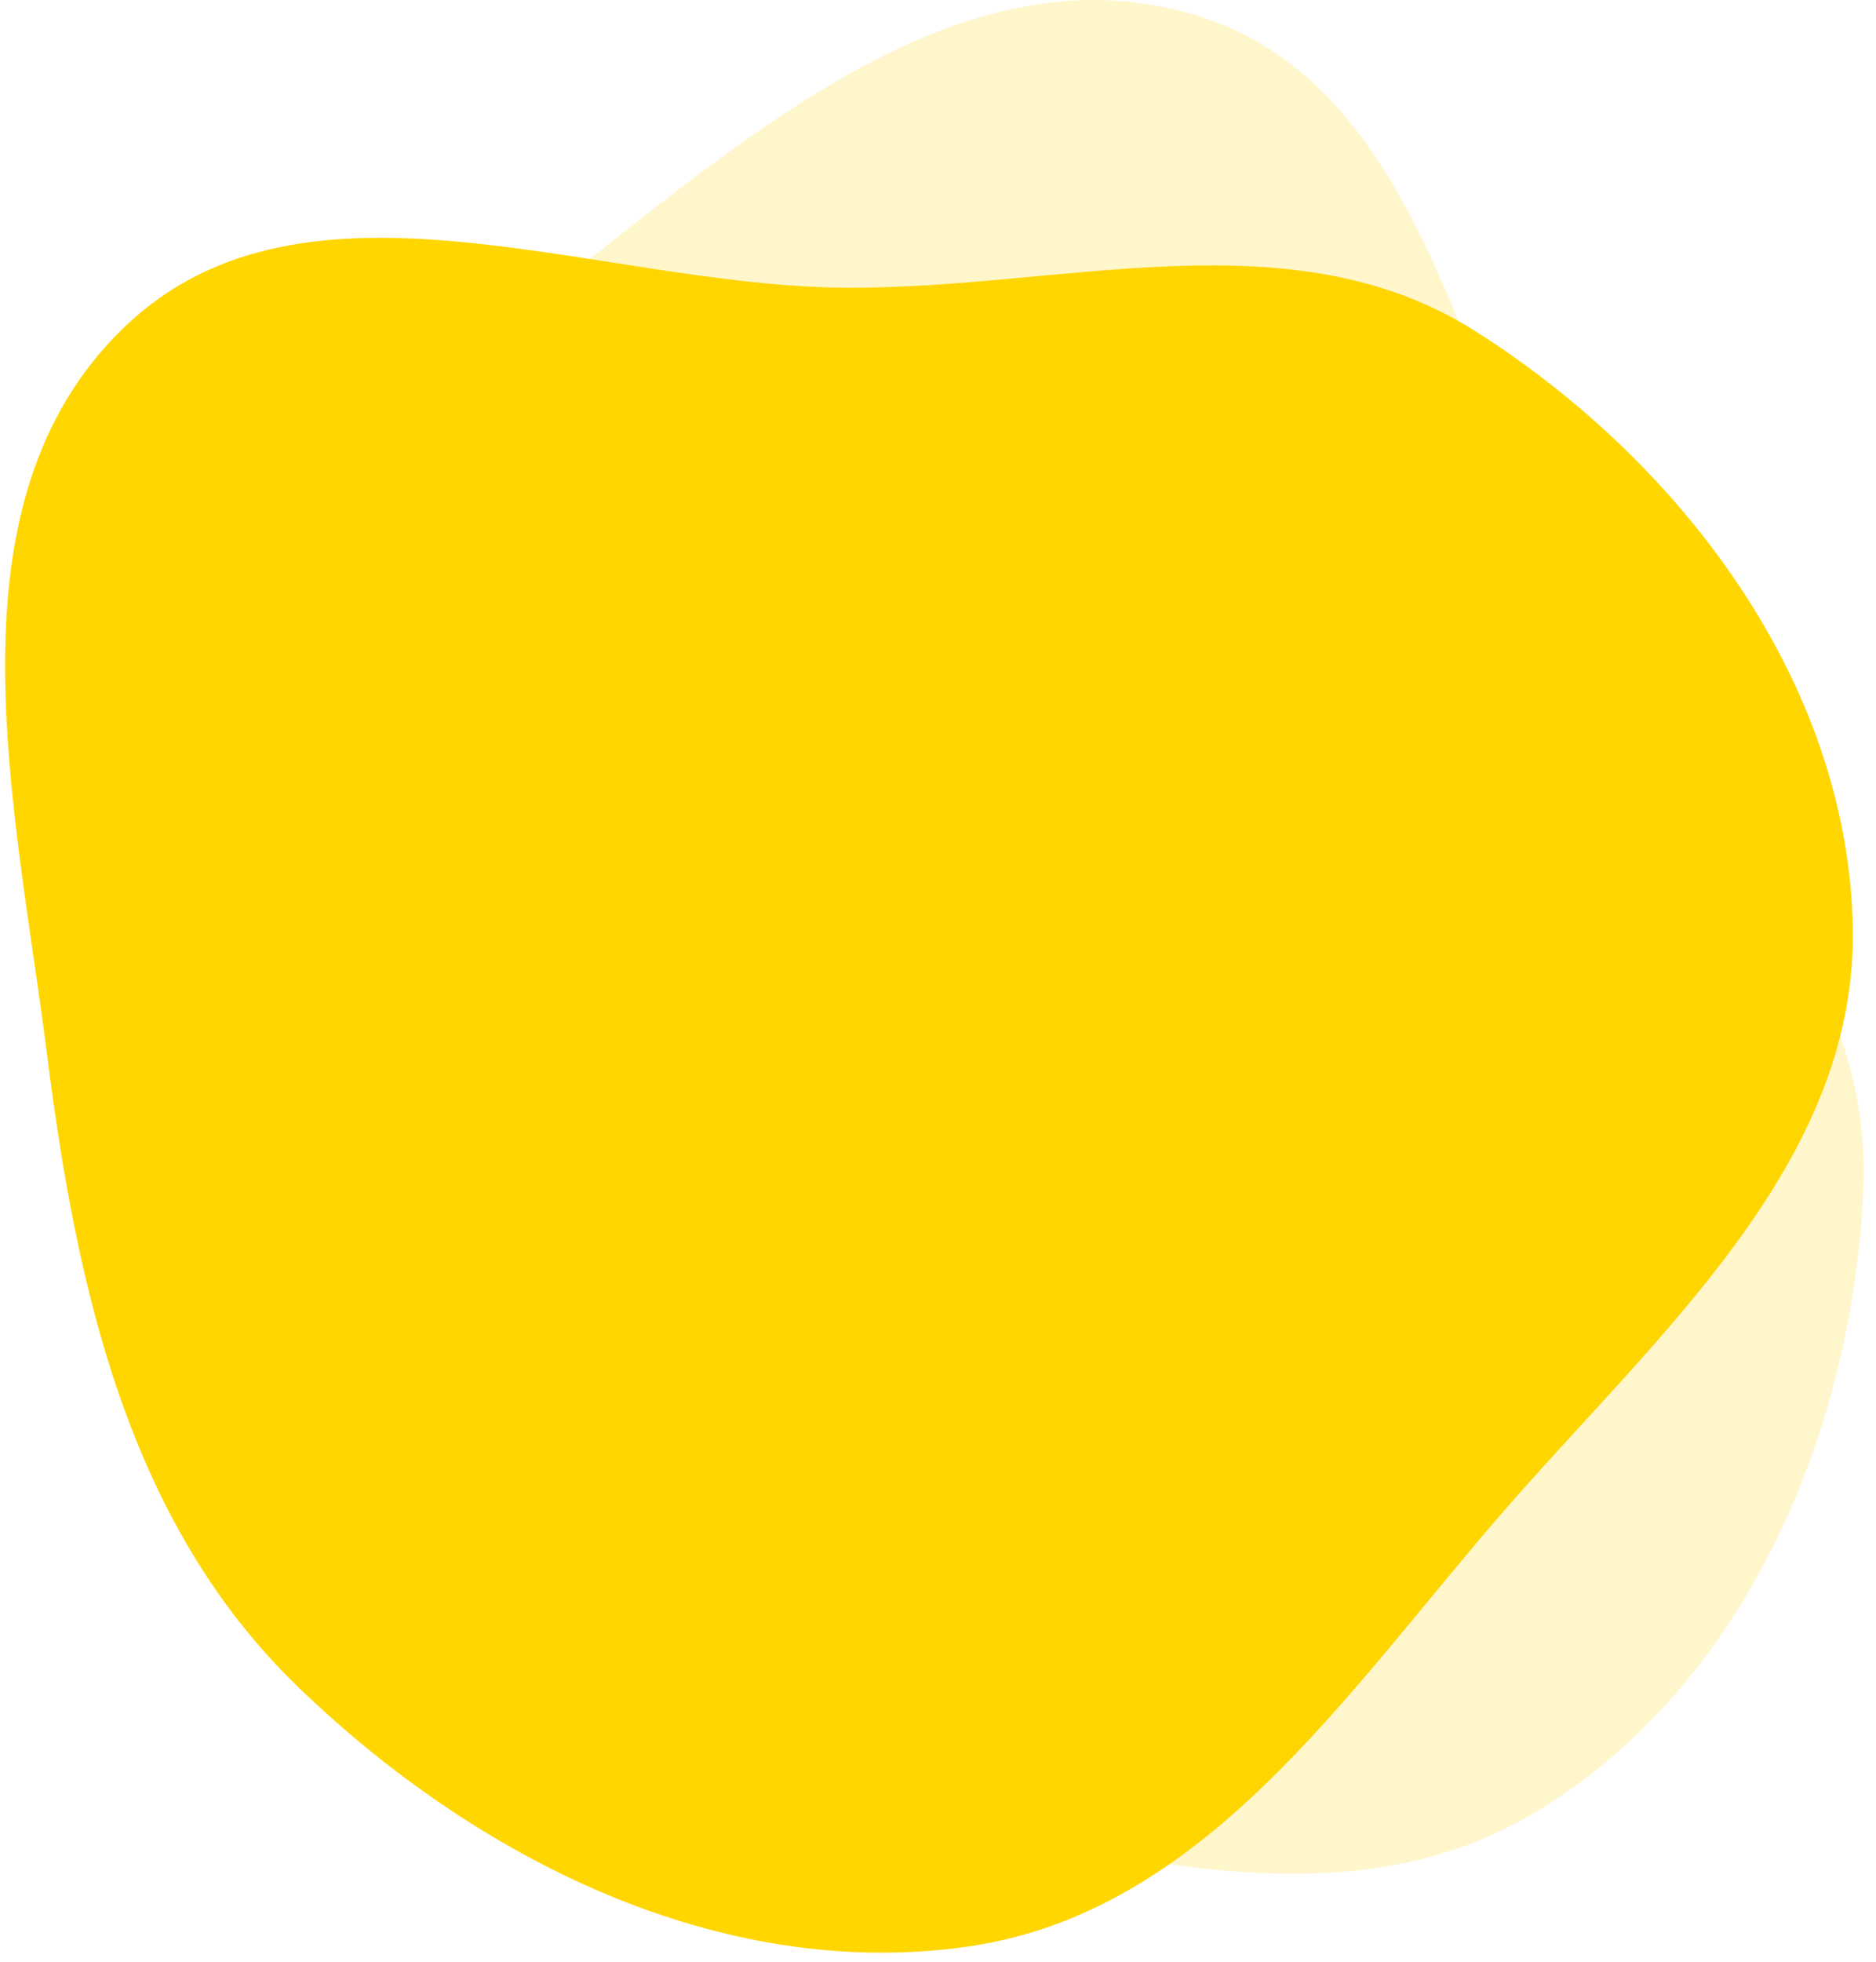 <svg xmlns="http://www.w3.org/2000/svg" width="266" height="278" fill="none" xmlns:v="https://vecta.io/nano"><g clip-path="url(#A)" fill="#ffd600"><path d="M209.25 46.964c29.256 18.58 52.707 49.75 53.458 84.275.731 33.567-27.758 57.843-49.812 83.255-22.106 25.473-42.198 56.55-75.678 61.342-35.003 5.01-69.723-12.372-95.074-36.904-23.999-23.224-31.27-56.368-35.463-89.415-4.528-35.69-15.032-78.289 11.021-103.231 25.648-24.554 66.973-5.637 102.566-5.511 30.909.109 62.929-10.358 88.983 6.189z"/><path opacity=".2" d="M264.221 168.223c-1.463 34.626-16.732 70.52-46.256 88.434-28.704 17.416-63.972 4.882-97.007-1.511-33.113-6.409-70.073-8.27-90.963-34.869-21.84-27.809-24.147-66.568-15.577-100.788 8.113-32.396 33.181-55.265 59.705-75.42 28.645-21.766 60.284-52.163 94.911-42.071 34.089 9.935 38.369 55.181 56.056 86.068 15.36 26.823 40.435 49.319 39.132 80.157z"/></g><defs><clipPath id="A"><path fill="#fff" d="M0 0h266v278H0z"/></clipPath></defs></svg>